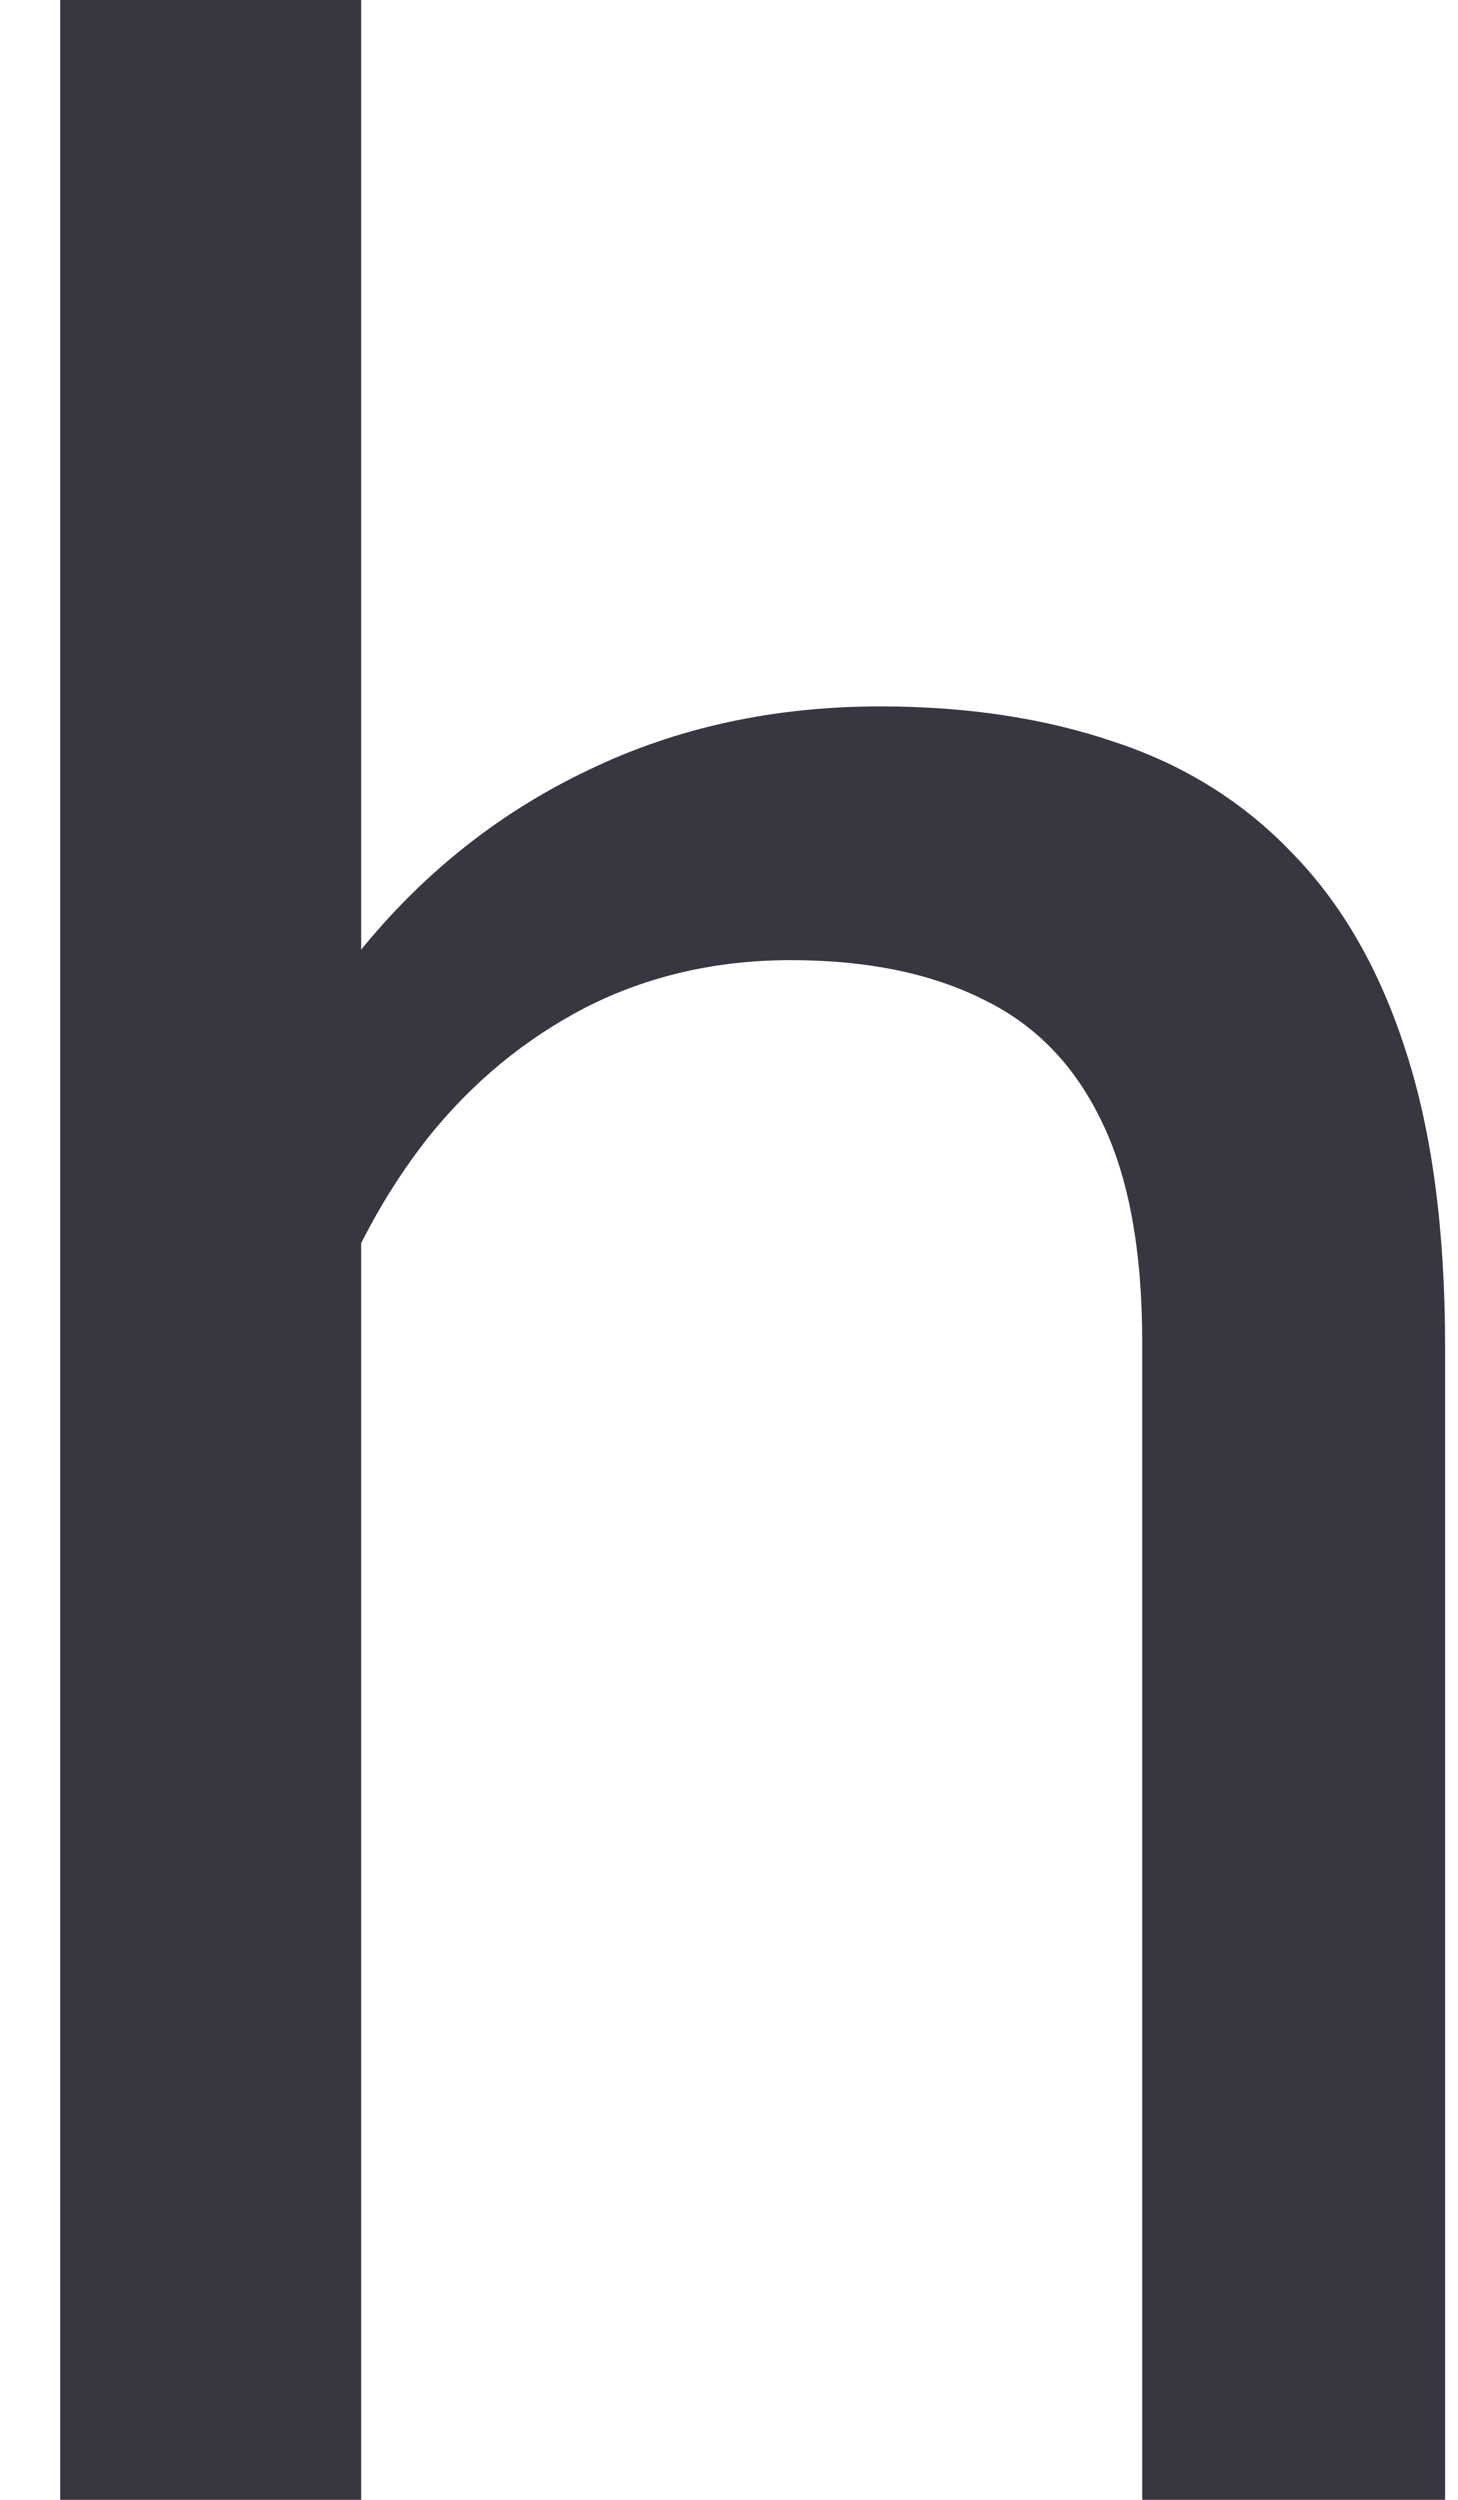 <svg width="7" height="12" viewBox="0 0 7 12" fill="none" xmlns="http://www.w3.org/2000/svg">
<path d="M1.734 0V12H0.289V0H1.734ZM1.391 7.453L0.789 7.43C0.794 6.852 0.88 6.318 1.047 5.828C1.214 5.333 1.448 4.904 1.75 4.539C2.052 4.174 2.411 3.893 2.828 3.695C3.25 3.492 3.716 3.391 4.227 3.391C4.643 3.391 5.018 3.448 5.352 3.562C5.685 3.672 5.969 3.849 6.203 4.094C6.443 4.339 6.625 4.656 6.75 5.047C6.875 5.432 6.938 5.904 6.938 6.461V12H5.484V6.445C5.484 6.003 5.419 5.648 5.289 5.383C5.159 5.112 4.969 4.917 4.719 4.797C4.469 4.672 4.161 4.609 3.797 4.609C3.438 4.609 3.109 4.685 2.812 4.836C2.521 4.987 2.268 5.195 2.055 5.461C1.846 5.727 1.682 6.031 1.562 6.375C1.448 6.714 1.391 7.073 1.391 7.453Z" fill="#363740"/>
</svg>
